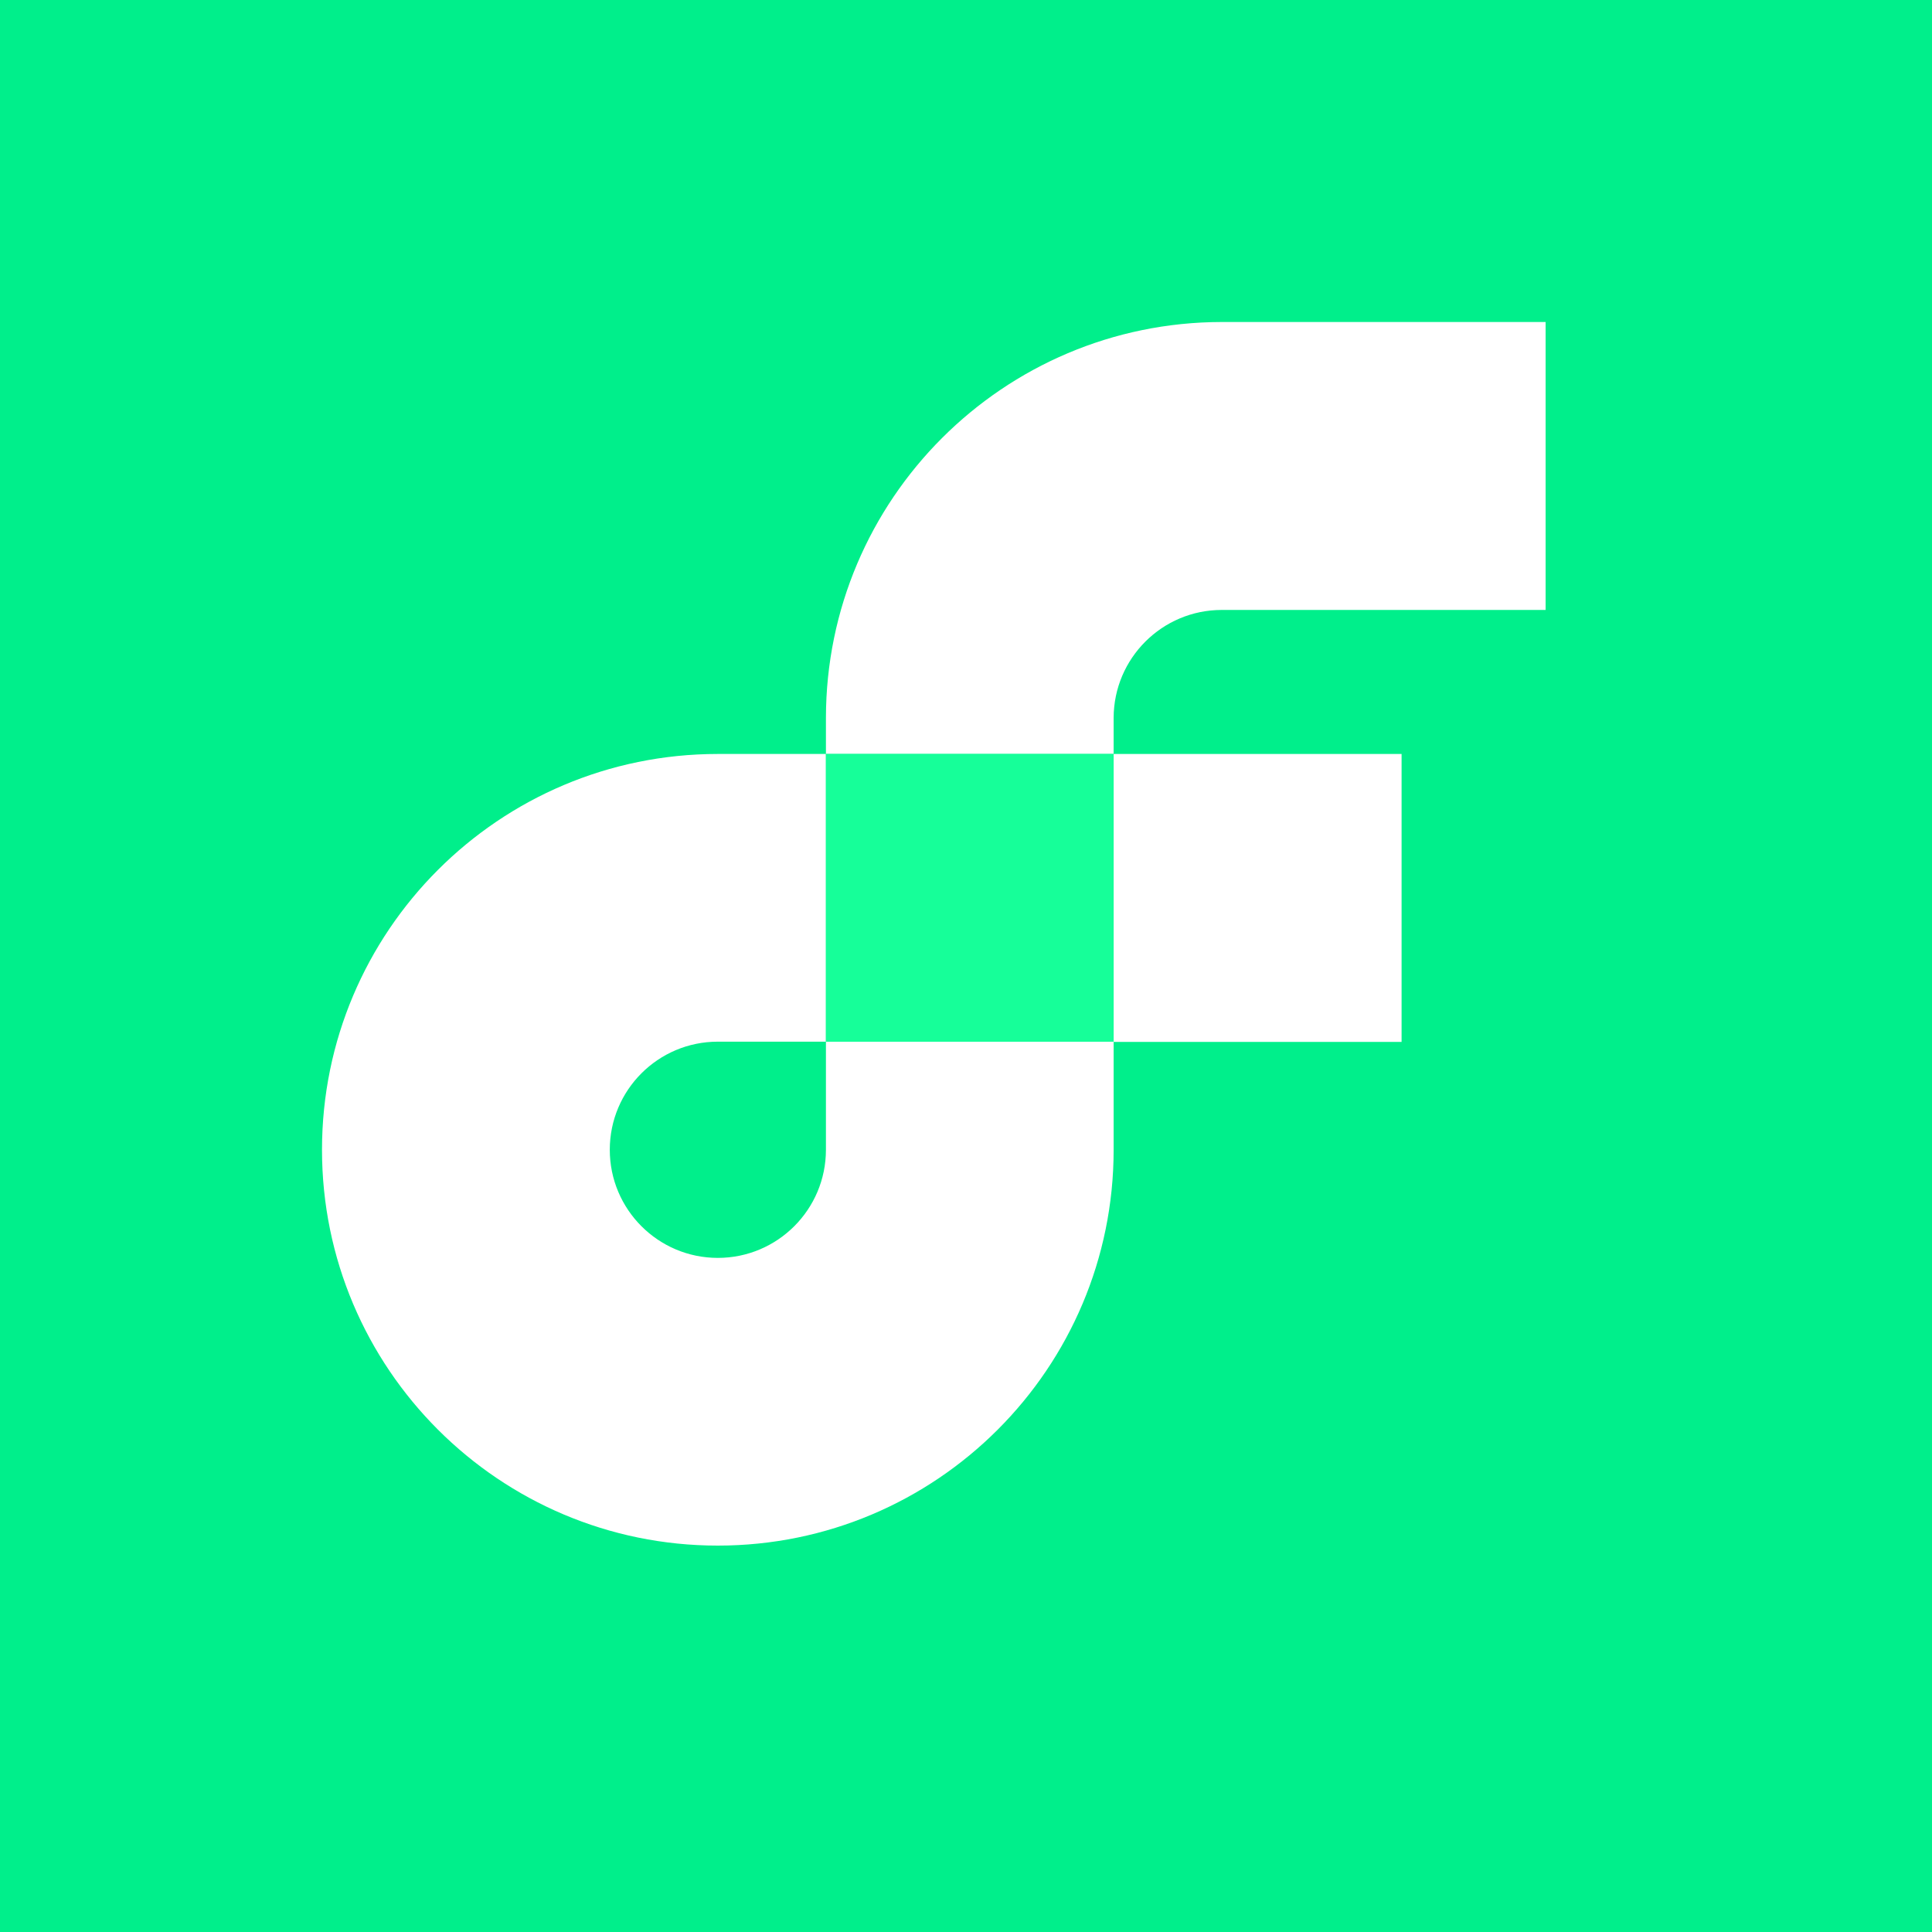 <svg viewBox="0 0 24 24" fill="none" xmlns="http://www.w3.org/2000/svg">
    <rect width="24" height="24" fill="#00EF8B" />
    <path d="M17.411 9.366H13.834V12.943H17.411V9.366Z" fill="white" />
    <path
        d="M10.26 14.283C10.26 15.024 9.659 15.626 8.917 15.626C8.176 15.626 7.575 15.024 7.575 14.283C7.575 13.541 8.176 12.94 8.917 12.94H10.26V9.366H8.917C6.202 9.366 4 11.567 4 14.283C4 16.998 6.202 19.2 8.917 19.2C11.633 19.2 13.834 16.998 13.834 14.283V12.94H10.26V14.283Z"
        fill="white"
    />
    <path
        d="M15.177 7.577H19.2V4H15.177C12.463 4.003 10.263 6.203 10.26 8.917V9.366H13.834V8.917C13.836 8.177 14.437 7.577 15.177 7.577Z"
        fill="white"
    />
    <path d="M10.26 12.94H13.834V9.366H10.26V12.94Z" fill="#16FF99" />
</svg>
